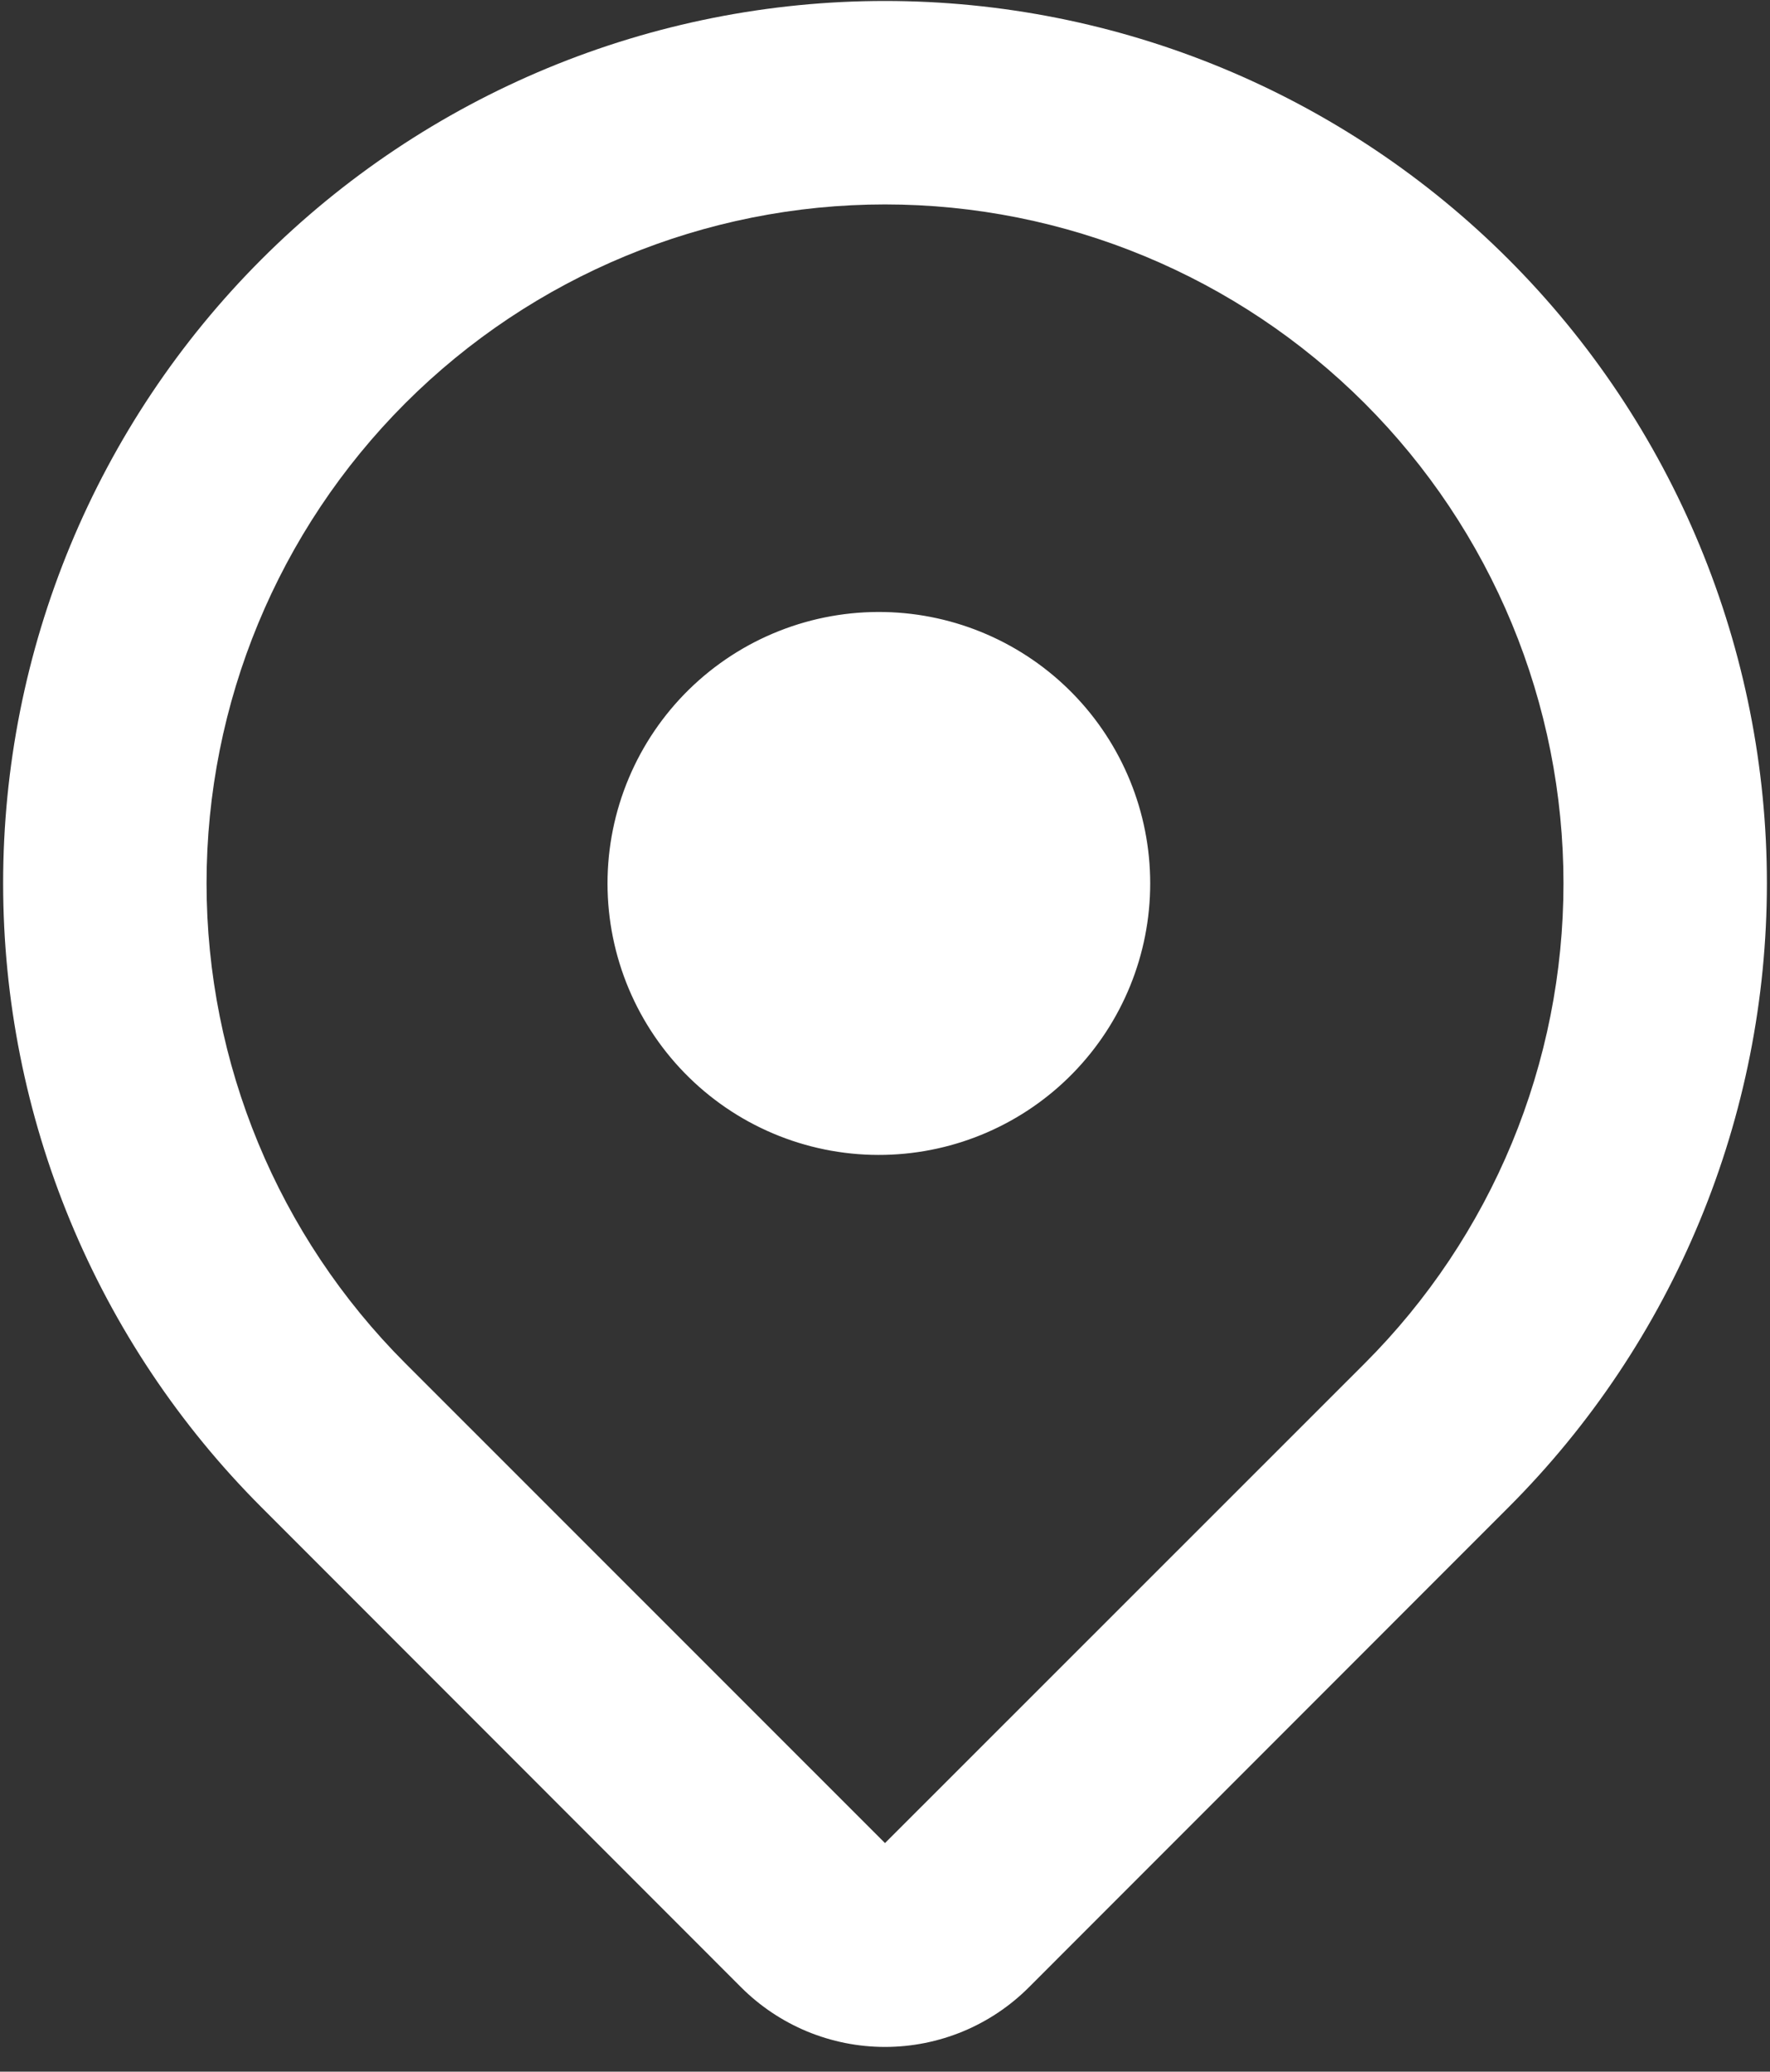 <svg width="53" height="62" viewBox="0 0 53 62" fill="none" xmlns="http://www.w3.org/2000/svg">
<rect x="0" y="0" width="53" height="62" fill="#333333" stroke="none"/>
<path d="M45.171 45.109L30.81 59.474C30.244 60.04 29.573 60.489 28.833 60.796C28.093 61.102 27.301 61.26 26.5 61.26C25.7 61.26 24.907 61.102 24.167 60.796C23.428 60.489 22.756 60.04 22.19 59.474L7.829 45.109C5.377 42.657 3.431 39.746 2.104 36.542C0.777 33.338 0.094 29.905 0.094 26.437C0.093 22.969 0.776 19.535 2.103 16.331C3.43 13.127 5.375 10.216 7.827 7.764C10.279 5.312 13.19 3.367 16.393 2.039C19.597 0.712 23.031 0.029 26.499 0.029C29.966 0.029 33.4 0.711 36.604 2.038C39.808 3.365 42.719 5.31 45.171 7.762C47.624 10.214 49.569 13.125 50.896 16.329C52.224 19.533 52.907 22.967 52.907 26.435C52.907 29.903 52.224 33.337 50.896 36.541C49.569 39.745 47.624 42.657 45.171 45.109ZM40.865 12.072C37.055 8.263 31.888 6.118 26.5 6.118C21.112 6.118 15.945 8.259 12.135 12.068C8.325 15.878 6.185 21.045 6.185 26.433C6.185 31.821 8.325 36.989 12.135 40.798L26.5 55.159L40.865 40.802C42.752 38.916 44.248 36.677 45.27 34.212C46.291 31.747 46.816 29.105 46.816 26.437C46.816 23.77 46.291 21.128 45.27 18.663C44.248 16.198 42.752 13.959 40.865 12.072ZM26.5 34.562C25.418 34.587 24.342 34.395 23.335 33.998C22.328 33.601 21.411 33.007 20.637 32.25C19.863 31.494 19.248 30.59 18.828 29.593C18.408 28.595 18.192 27.524 18.191 26.442C18.191 25.359 18.407 24.288 18.827 23.29C19.246 22.293 19.861 21.389 20.634 20.632C21.408 19.875 22.325 19.28 23.331 18.883C24.338 18.485 25.414 18.293 26.496 18.317C28.619 18.363 30.639 19.24 32.124 20.757C33.609 22.275 34.441 24.314 34.441 26.438C34.442 28.561 33.611 30.6 32.127 32.119C30.643 33.637 28.623 34.514 26.5 34.562Z" fill="white"/>
</svg>
